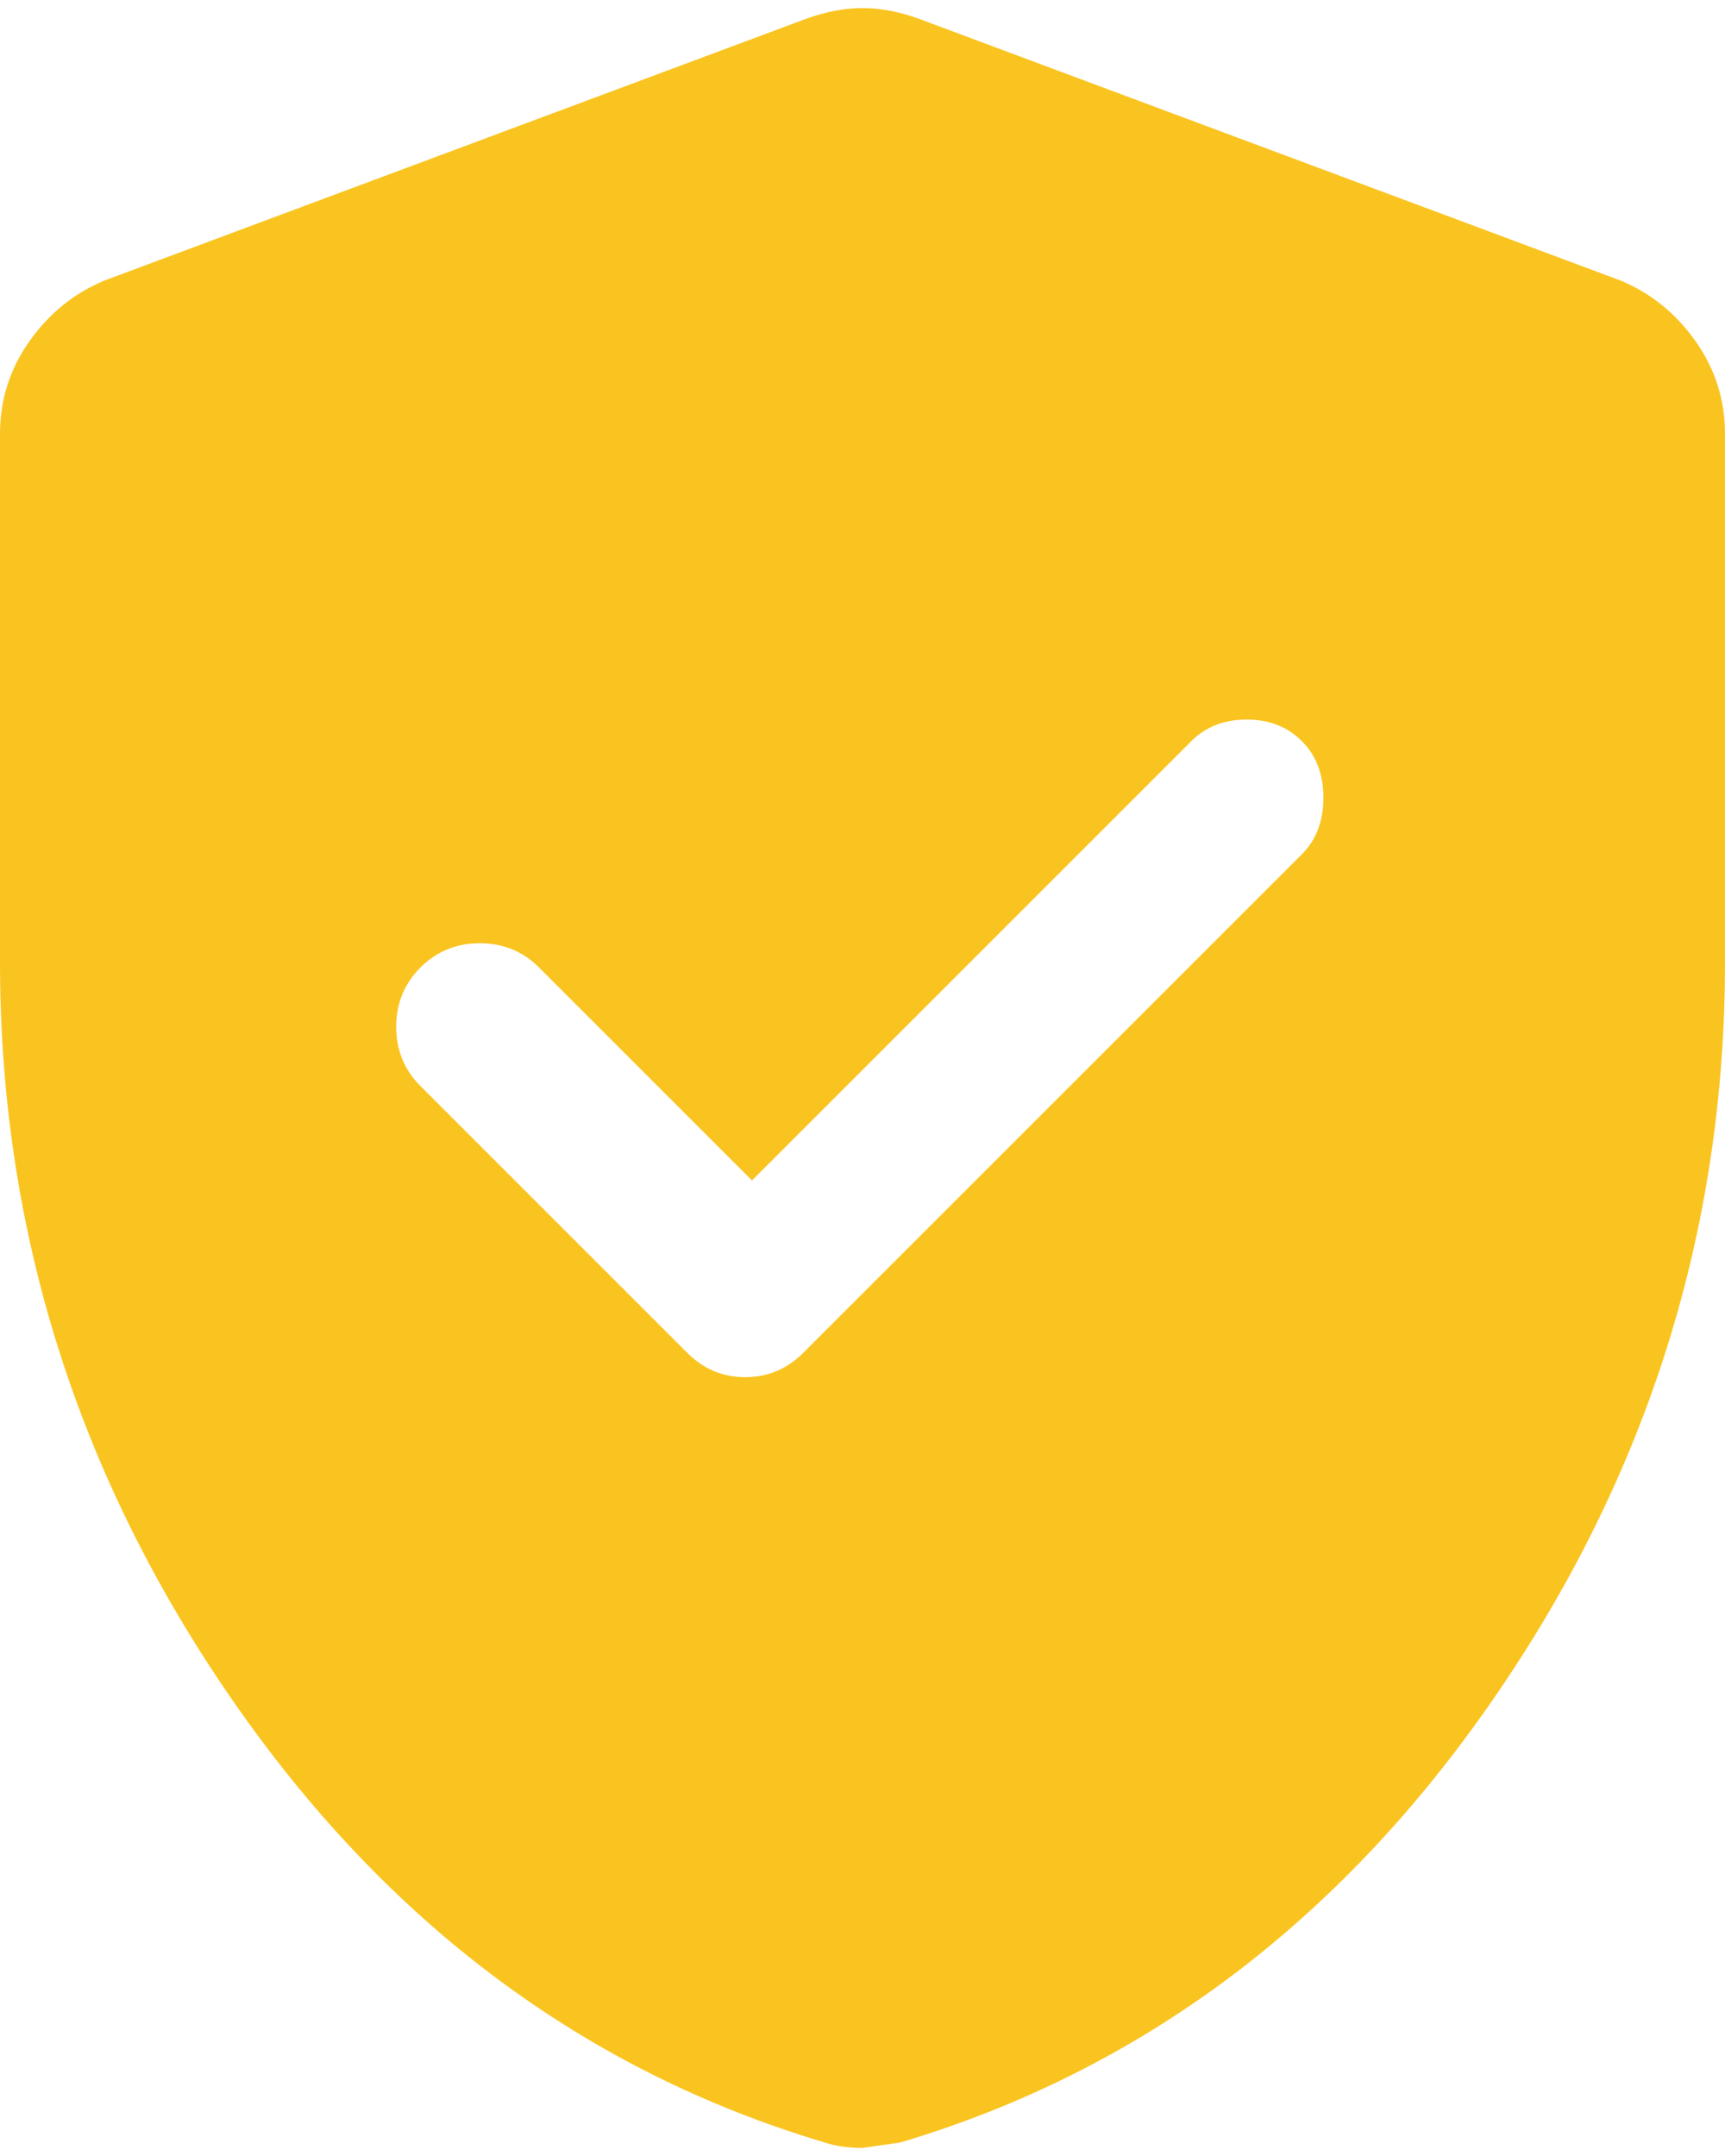 <svg width="32" height="40" viewBox="0 0 32 40" fill="none" xmlns="http://www.w3.org/2000/svg">
<path d="M13.95 21.9L10 17.95C9.7 17.65 9.333 17.5 8.9 17.5C8.467 17.5 8.1 17.65 7.8 17.95C7.5 18.25 7.35 18.617 7.35 19.05C7.35 19.483 7.5 19.85 7.8 20.15L12.75 25.1C13.05 25.4 13.408 25.55 13.825 25.55C14.242 25.55 14.6 25.4 14.9 25.1L24.15 15.85C24.417 15.583 24.55 15.233 24.55 14.8C24.55 14.367 24.417 14.017 24.15 13.75C23.883 13.483 23.542 13.35 23.125 13.35C22.708 13.35 22.367 13.483 22.1 13.75L13.95 21.9ZM16 39.85C15.867 39.85 15.742 39.842 15.625 39.825C15.508 39.808 15.4 39.783 15.3 39.75C10.833 38.417 7.167 35.675 4.3 31.525C1.433 27.375 0 22.817 0 17.85V8.05C0 7.417 0.183 6.842 0.55 6.325C0.917 5.808 1.383 5.433 1.95 5.2L14.95 0.35C15.317 0.217 15.667 0.15 16 0.15C16.333 0.15 16.683 0.217 17.05 0.35L30.05 5.2C30.617 5.433 31.083 5.808 31.45 6.325C31.817 6.842 32 7.417 32 8.05V17.85C32 22.817 30.567 27.375 27.7 31.525C24.833 35.675 21.167 38.417 16.7 39.75L16 39.85Z" fill="#FAC420"/>
</svg>
